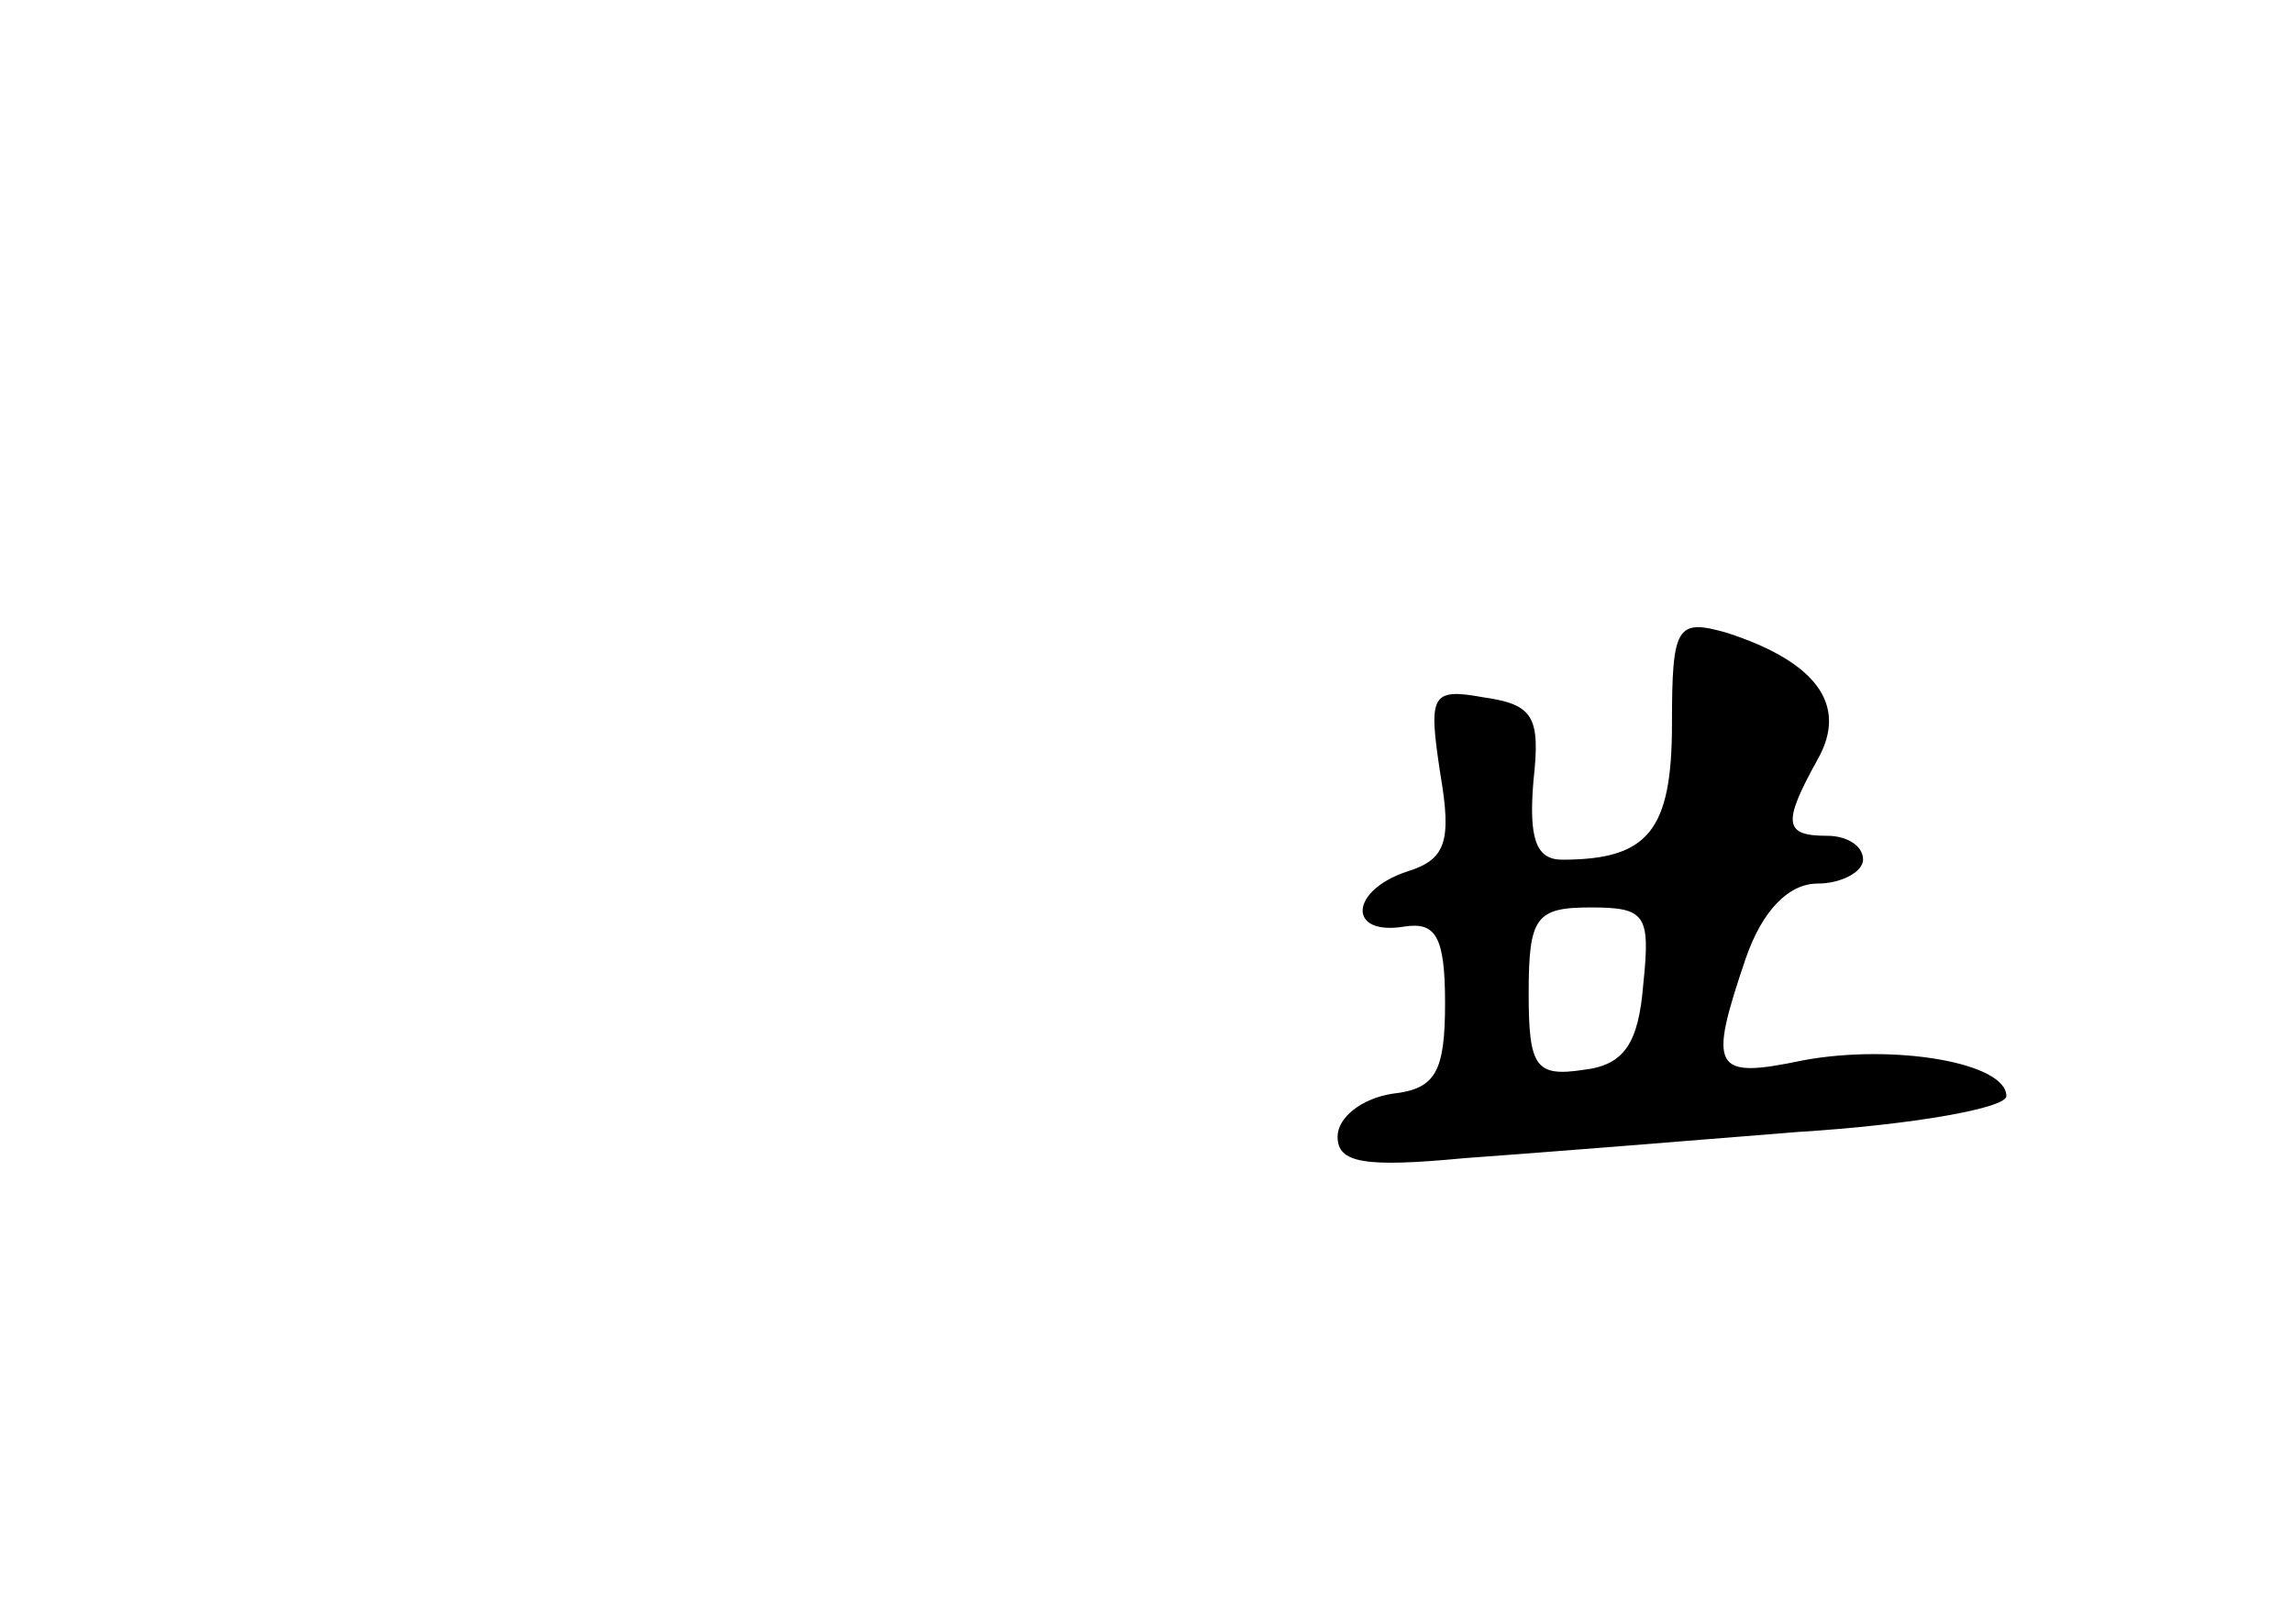 <?xml version="1.0" standalone="no"?>
<!DOCTYPE svg PUBLIC "-//W3C//DTD SVG 20010904//EN"
 "http://www.w3.org/TR/2001/REC-SVG-20010904/DTD/svg10.dtd">
<svg version="1.0" xmlns="http://www.w3.org/2000/svg"
 width="96pt" height="68pt" viewBox="0 0 96 68"
 preserveAspectRatio="xMidYMid meet">
<g transform="translate(0,68) scale(0.1,-0.1)"
fill="#000000" stroke="none">
<path d="M700 377 c0 -45 -10 -57 -46 -57 -11 0 -14 9 -12 33 3 27 0 32 -21
35 -22 4 -23 1 -18 -32 5 -29 2 -36 -14 -41 -24 -8 -25 -27 -1 -23 13 2 17 -4
17 -32 0 -29 -4 -36 -22 -38 -13 -2 -23 -10 -23 -18 0 -11 11 -13 53 -9 28 2
91 7 140 11 48 3 87 10 87 15 0 14 -47 22 -85 15 -38 -8 -40 -4 -24 43 7 20
18 31 30 31 10 0 19 5 19 10 0 6 -7 10 -15 10 -18 0 -19 5 -4 32 13 23 -1 41
-38 53 -21 6 -23 3 -23 -38z m-12 -109 c-2 -25 -8 -34 -25 -36 -20 -3 -23 1
-23 32 0 32 3 36 26 36 23 0 25 -3 22 -32z"/>
</g>
</svg>

